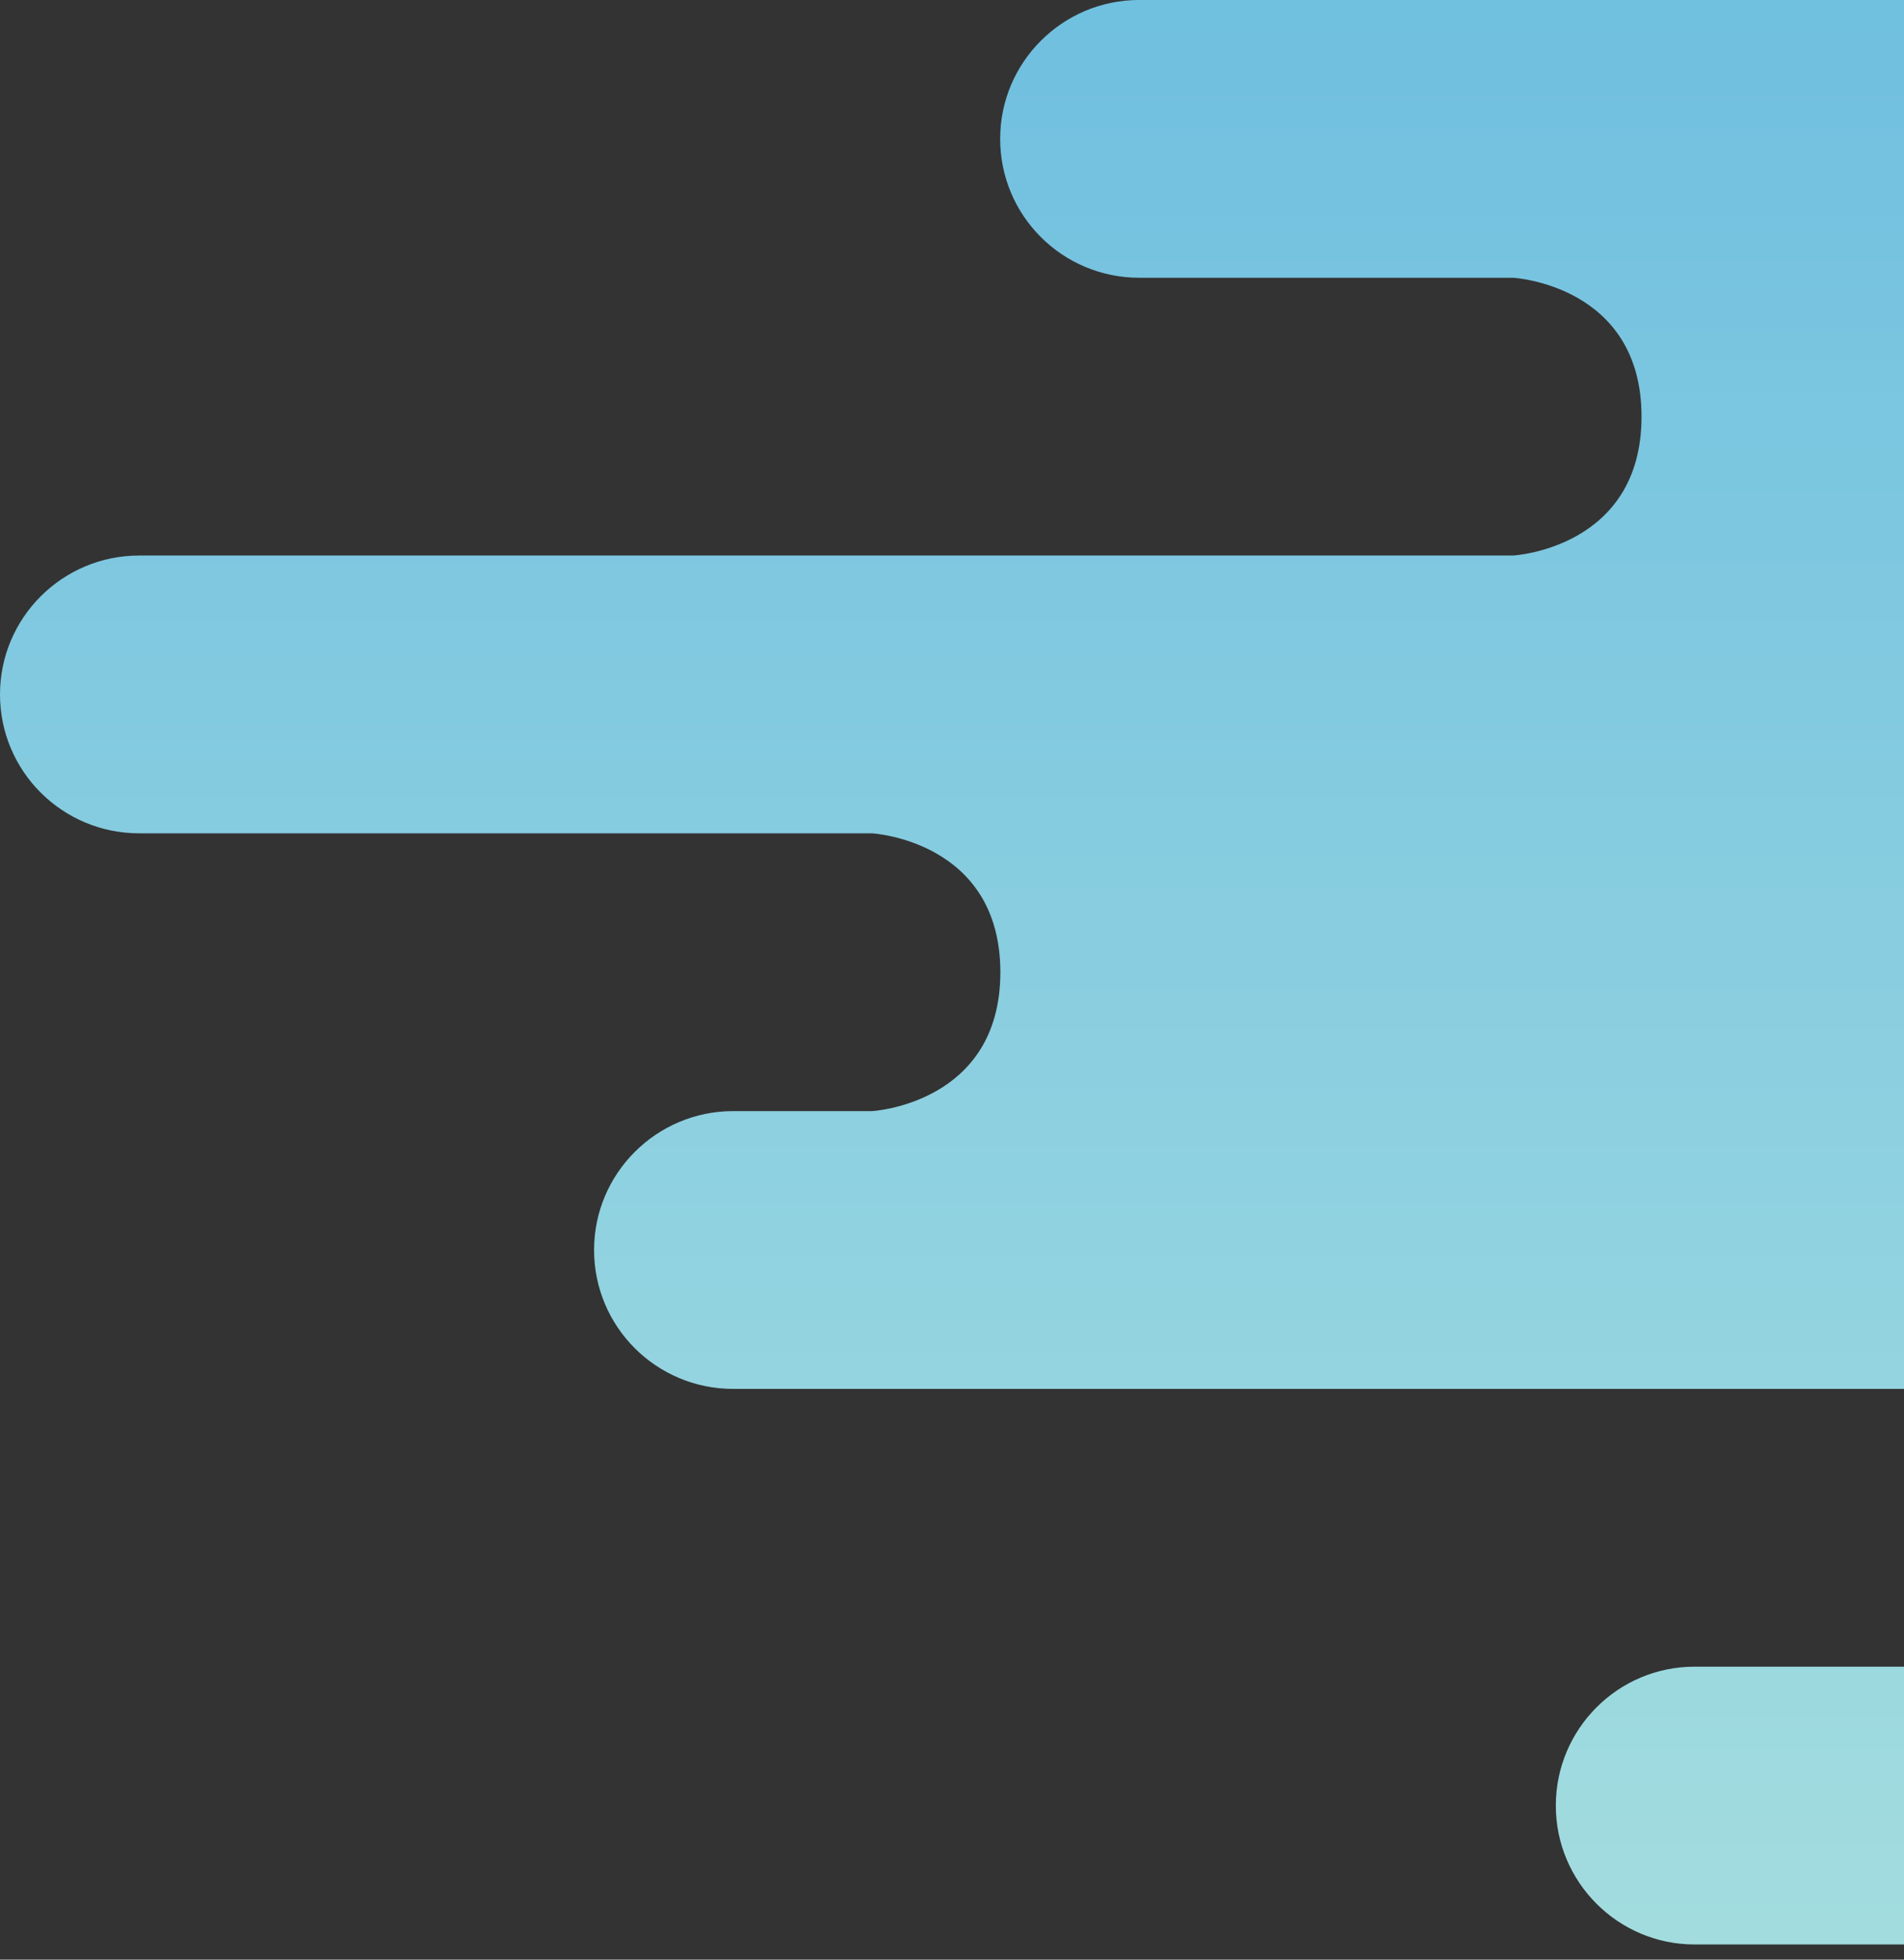 
<svg width="68px" height="70px" viewBox="0 0 68 70" version="1.1" xmlns="http://www.w3.org/2000/svg" xmlns:xlink="http://www.w3.org/1999/xlink">
    <rect x="0" y="0" width="68" height="70" fill="#333333" stroke="none"/>
    <!-- Generator: Sketch 43.2 (39069) - http://www.bohemiancoding.com/sketch -->
    <desc>Created with Sketch.</desc>
    <defs>
        <linearGradient x1="50%" y1="0%" x2="50%" y2="100%" id="linearGradient-1">
            <stop stop-color="#B4F7FA" offset="0%"></stop>
            <stop stop-color="#7AD6FC" offset="100%"></stop>
        </linearGradient>
    </defs>
    <g id="Page-1" stroke="none" stroke-width="1" fill="none" fill-rule="evenodd" opacity="0.862">
        <g id="Mobile-Portrait" transform="translate(-252, -70)" fill="url(#linearGradient-1)">
            <path d="M351.836,89.845 L320.541,89.845 C320.541,89.845 325.128,89.595 325.128,84.884 C325.128,80.173 320.541,79.923 320.541,79.923 L351.836,79.923 C351.836,79.923 347.866,80.336 347.866,84.93 C347.866,89.525 351.836,89.845 351.836,89.845 L370.53,89.845 C373.273,89.845 375.498,92.072 375.498,94.807 C375.498,97.547 373.278,99.768 370.53,99.768 L278.185,99.768 C275.442,99.768 273.217,97.541 273.217,94.807 C273.217,92.067 275.437,89.845 278.185,89.845 L351.836,89.845 Z M307.565,74.961 C307.565,72.221 309.793,70 312.52,70 L356.041,70 C358.777,70 360.995,72.227 360.995,74.961 C360.995,77.701 358.767,79.923 356.041,79.923 L312.52,79.923 C309.783,79.923 307.565,77.696 307.565,74.961 Z M252,114.652 C252,111.912 254.223,109.691 256.969,109.691 L395.108,109.691 C397.853,109.691 400.077,111.918 400.077,114.652 C400.077,117.392 397.855,119.614 395.108,119.614 L256.969,119.614 C254.225,119.614 252,117.387 252,114.652 Z M287.72,134.498 C287.72,131.758 289.939,129.536 292.688,129.536 L385.032,129.536 C387.776,129.536 390,131.763 390,134.498 C390,137.238 387.781,139.459 385.032,139.459 L292.688,139.459 C289.944,139.459 287.72,137.232 287.72,134.498 Z M283.14,99.768 L349.403,99.768 C349.403,99.768 345.433,100.181 345.433,104.776 C345.433,109.37 349.403,109.691 349.403,109.691 L283.14,109.691 C283.14,109.691 287.727,109.44 287.727,104.729 C287.727,100.019 283.14,99.768 283.14,99.768 Z M306.039,119.614 L372.301,119.614 C372.301,119.614 368.331,120.026 368.331,124.621 C368.331,129.216 372.301,129.536 372.301,129.536 L306.039,129.536 C306.039,129.536 310.626,129.286 310.626,124.575 C310.626,119.864 306.039,119.614 306.039,119.614 Z" id="Combined-Shape-Copy-2" transform="translate(326.039, 104.729) scale(1, -1) translate(-326.039, -104.729) "></path>
        </g>
    </g>
</svg>